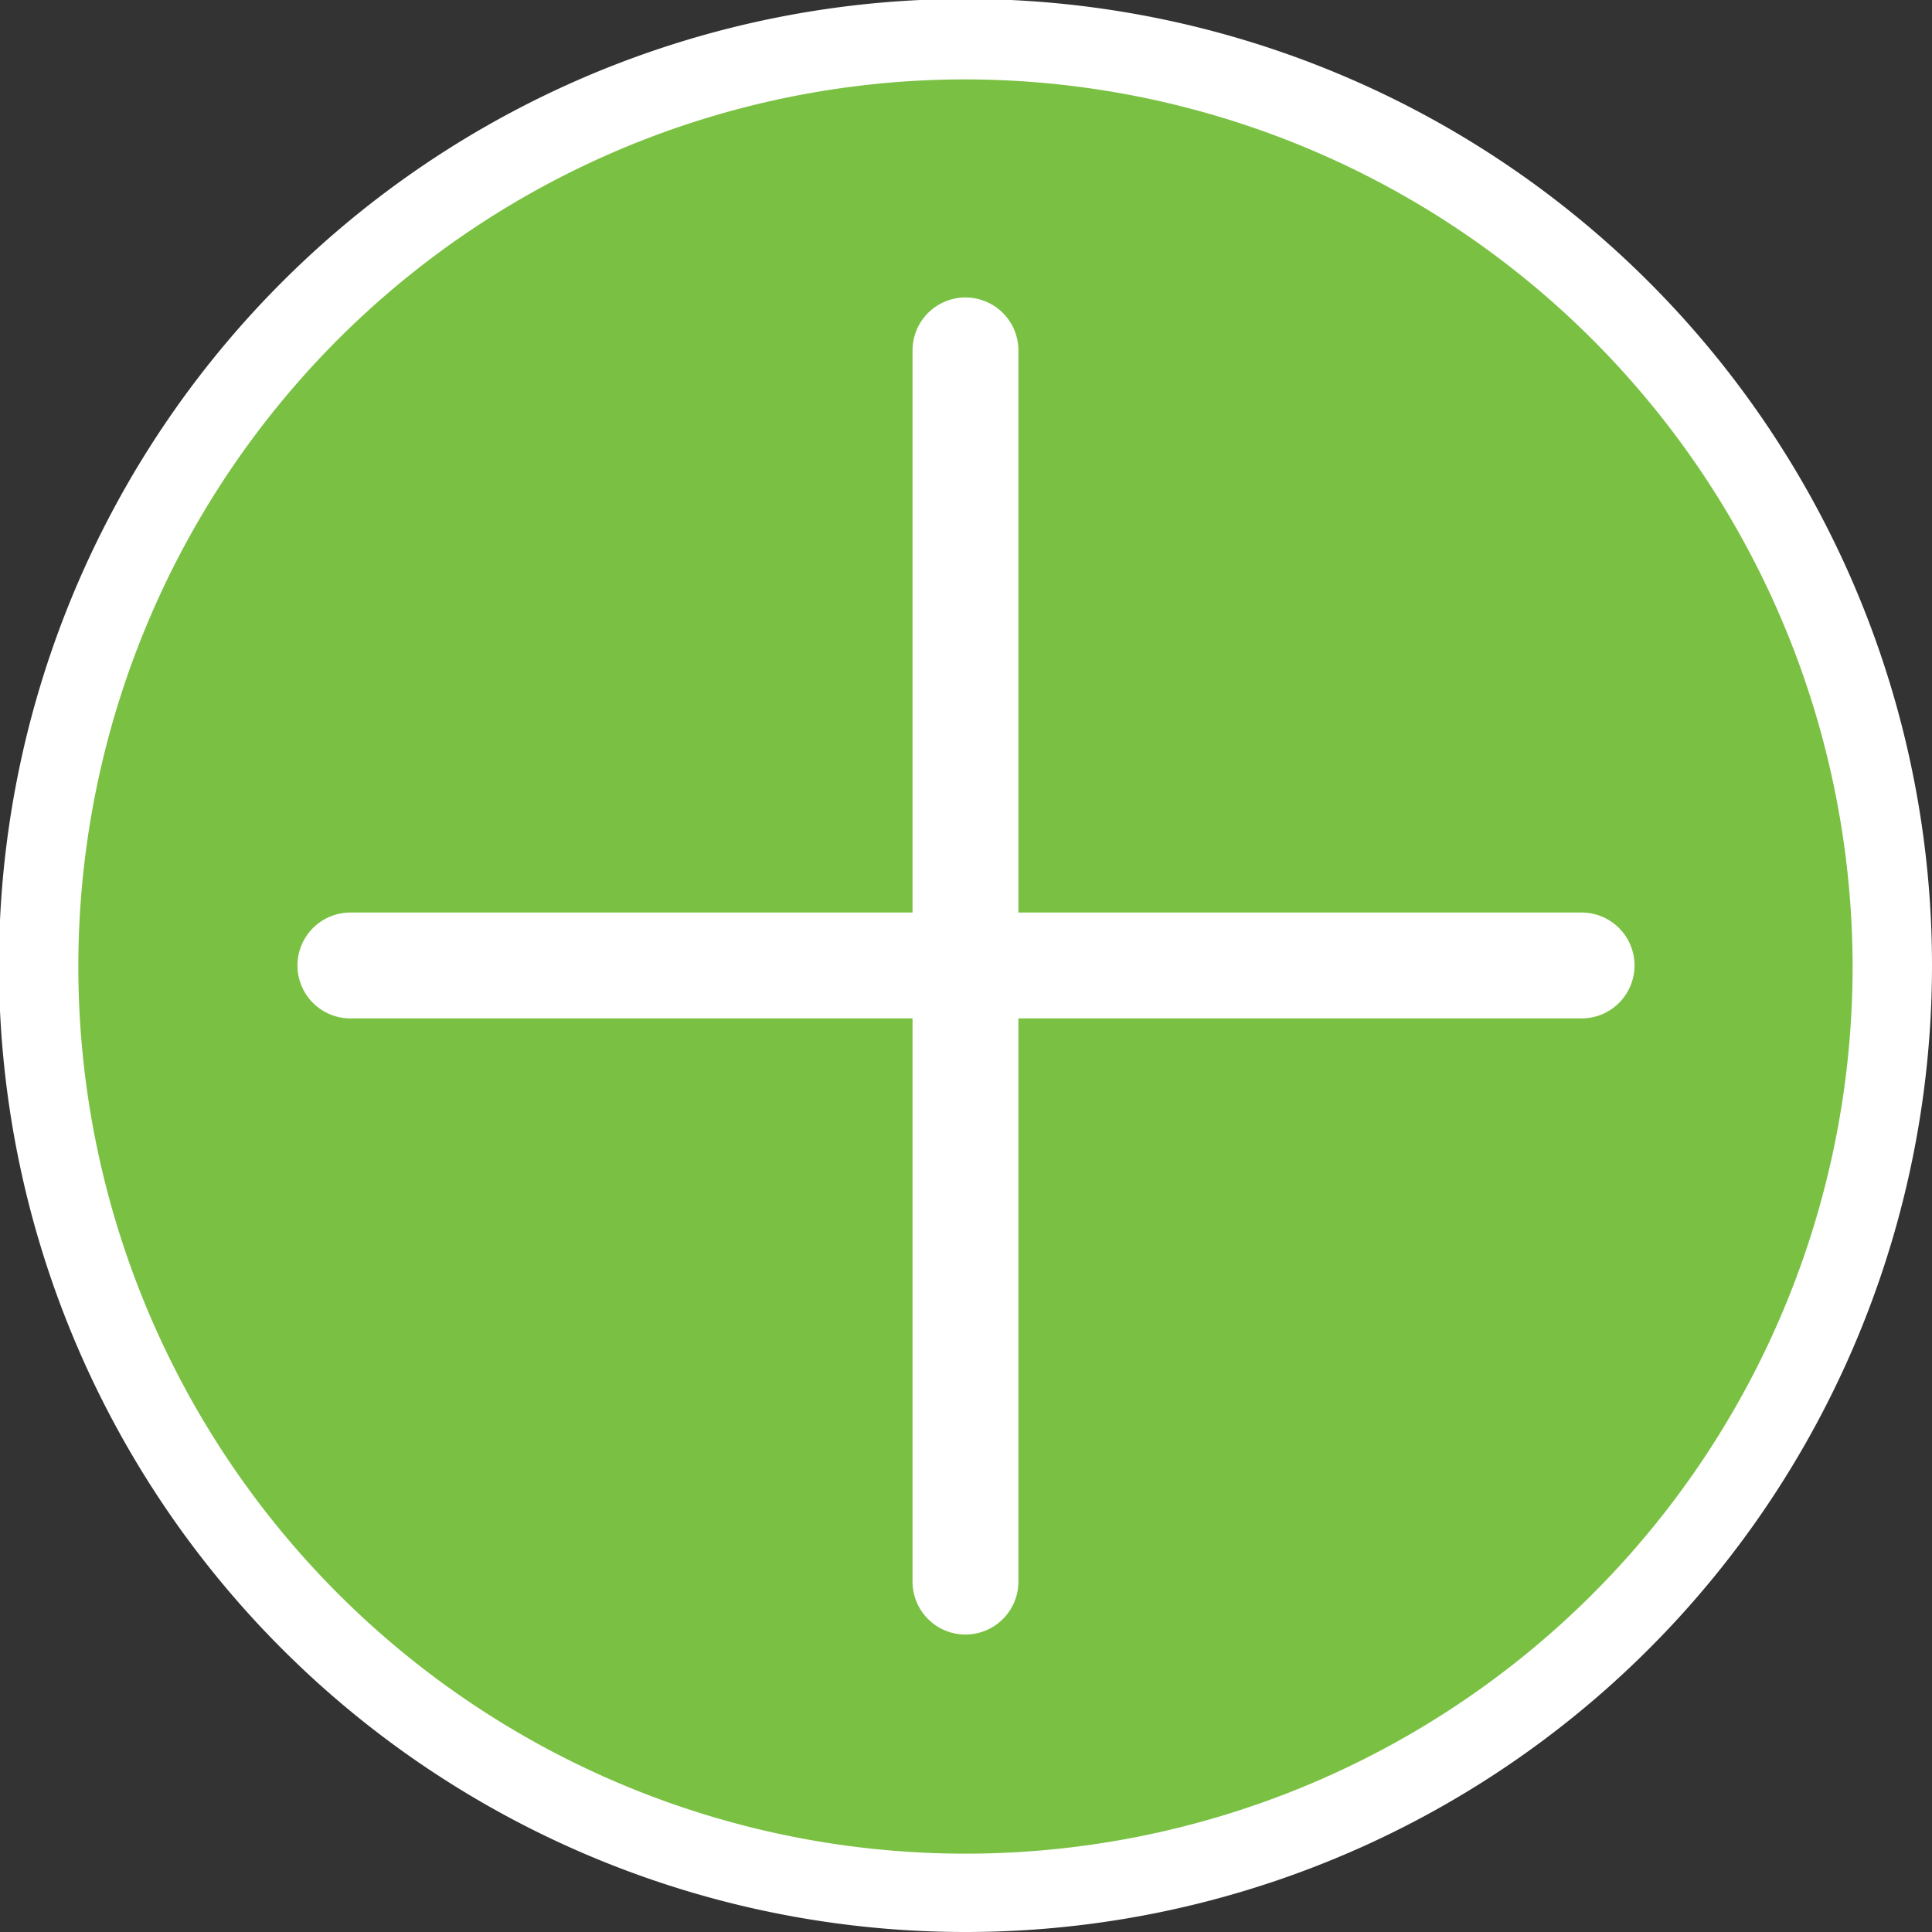 <svg xmlns="http://www.w3.org/2000/svg" viewBox="0 0 18.25 18.25"><rect x="0" y="0" width="18.25" height="18.25" fill="#333333" stroke="none"/><defs><style>.cls-1{fill:#7ac143;}.cls-2{fill:#fff;}</style></defs><g id="Layer_2" data-name="Layer 2"><g id="Layer_1-2" data-name="Layer 1"><path class="cls-1" d="M17.87,9.13A8.75,8.75,0,1,1,9.12.38a8.75,8.75,0,0,1,8.75,8.75"/><path class="cls-2" d="M9.12,18.25a9.13,9.13,0,1,1,9.13-9.13A9.13,9.13,0,0,1,9.12,18.25Zm0-17.5A8.38,8.38,0,1,0,17.5,9.12,8.39,8.39,0,0,0,9.12.75Z"/><path class="cls-2" d="M9.12,15.44a.5.5,0,0,1-.5-.5V9.62H3.31a.5.5,0,0,1-.5-.5.5.5,0,0,1,.5-.5H8.62V3.31a.5.5,0,0,1,.5-.5.5.5,0,0,1,.5.5V8.62h5.32a.5.5,0,0,1,.5.5.5.5,0,0,1-.5.5H9.62v5.32A.5.5,0,0,1,9.12,15.44Z"/></g></g></svg>
